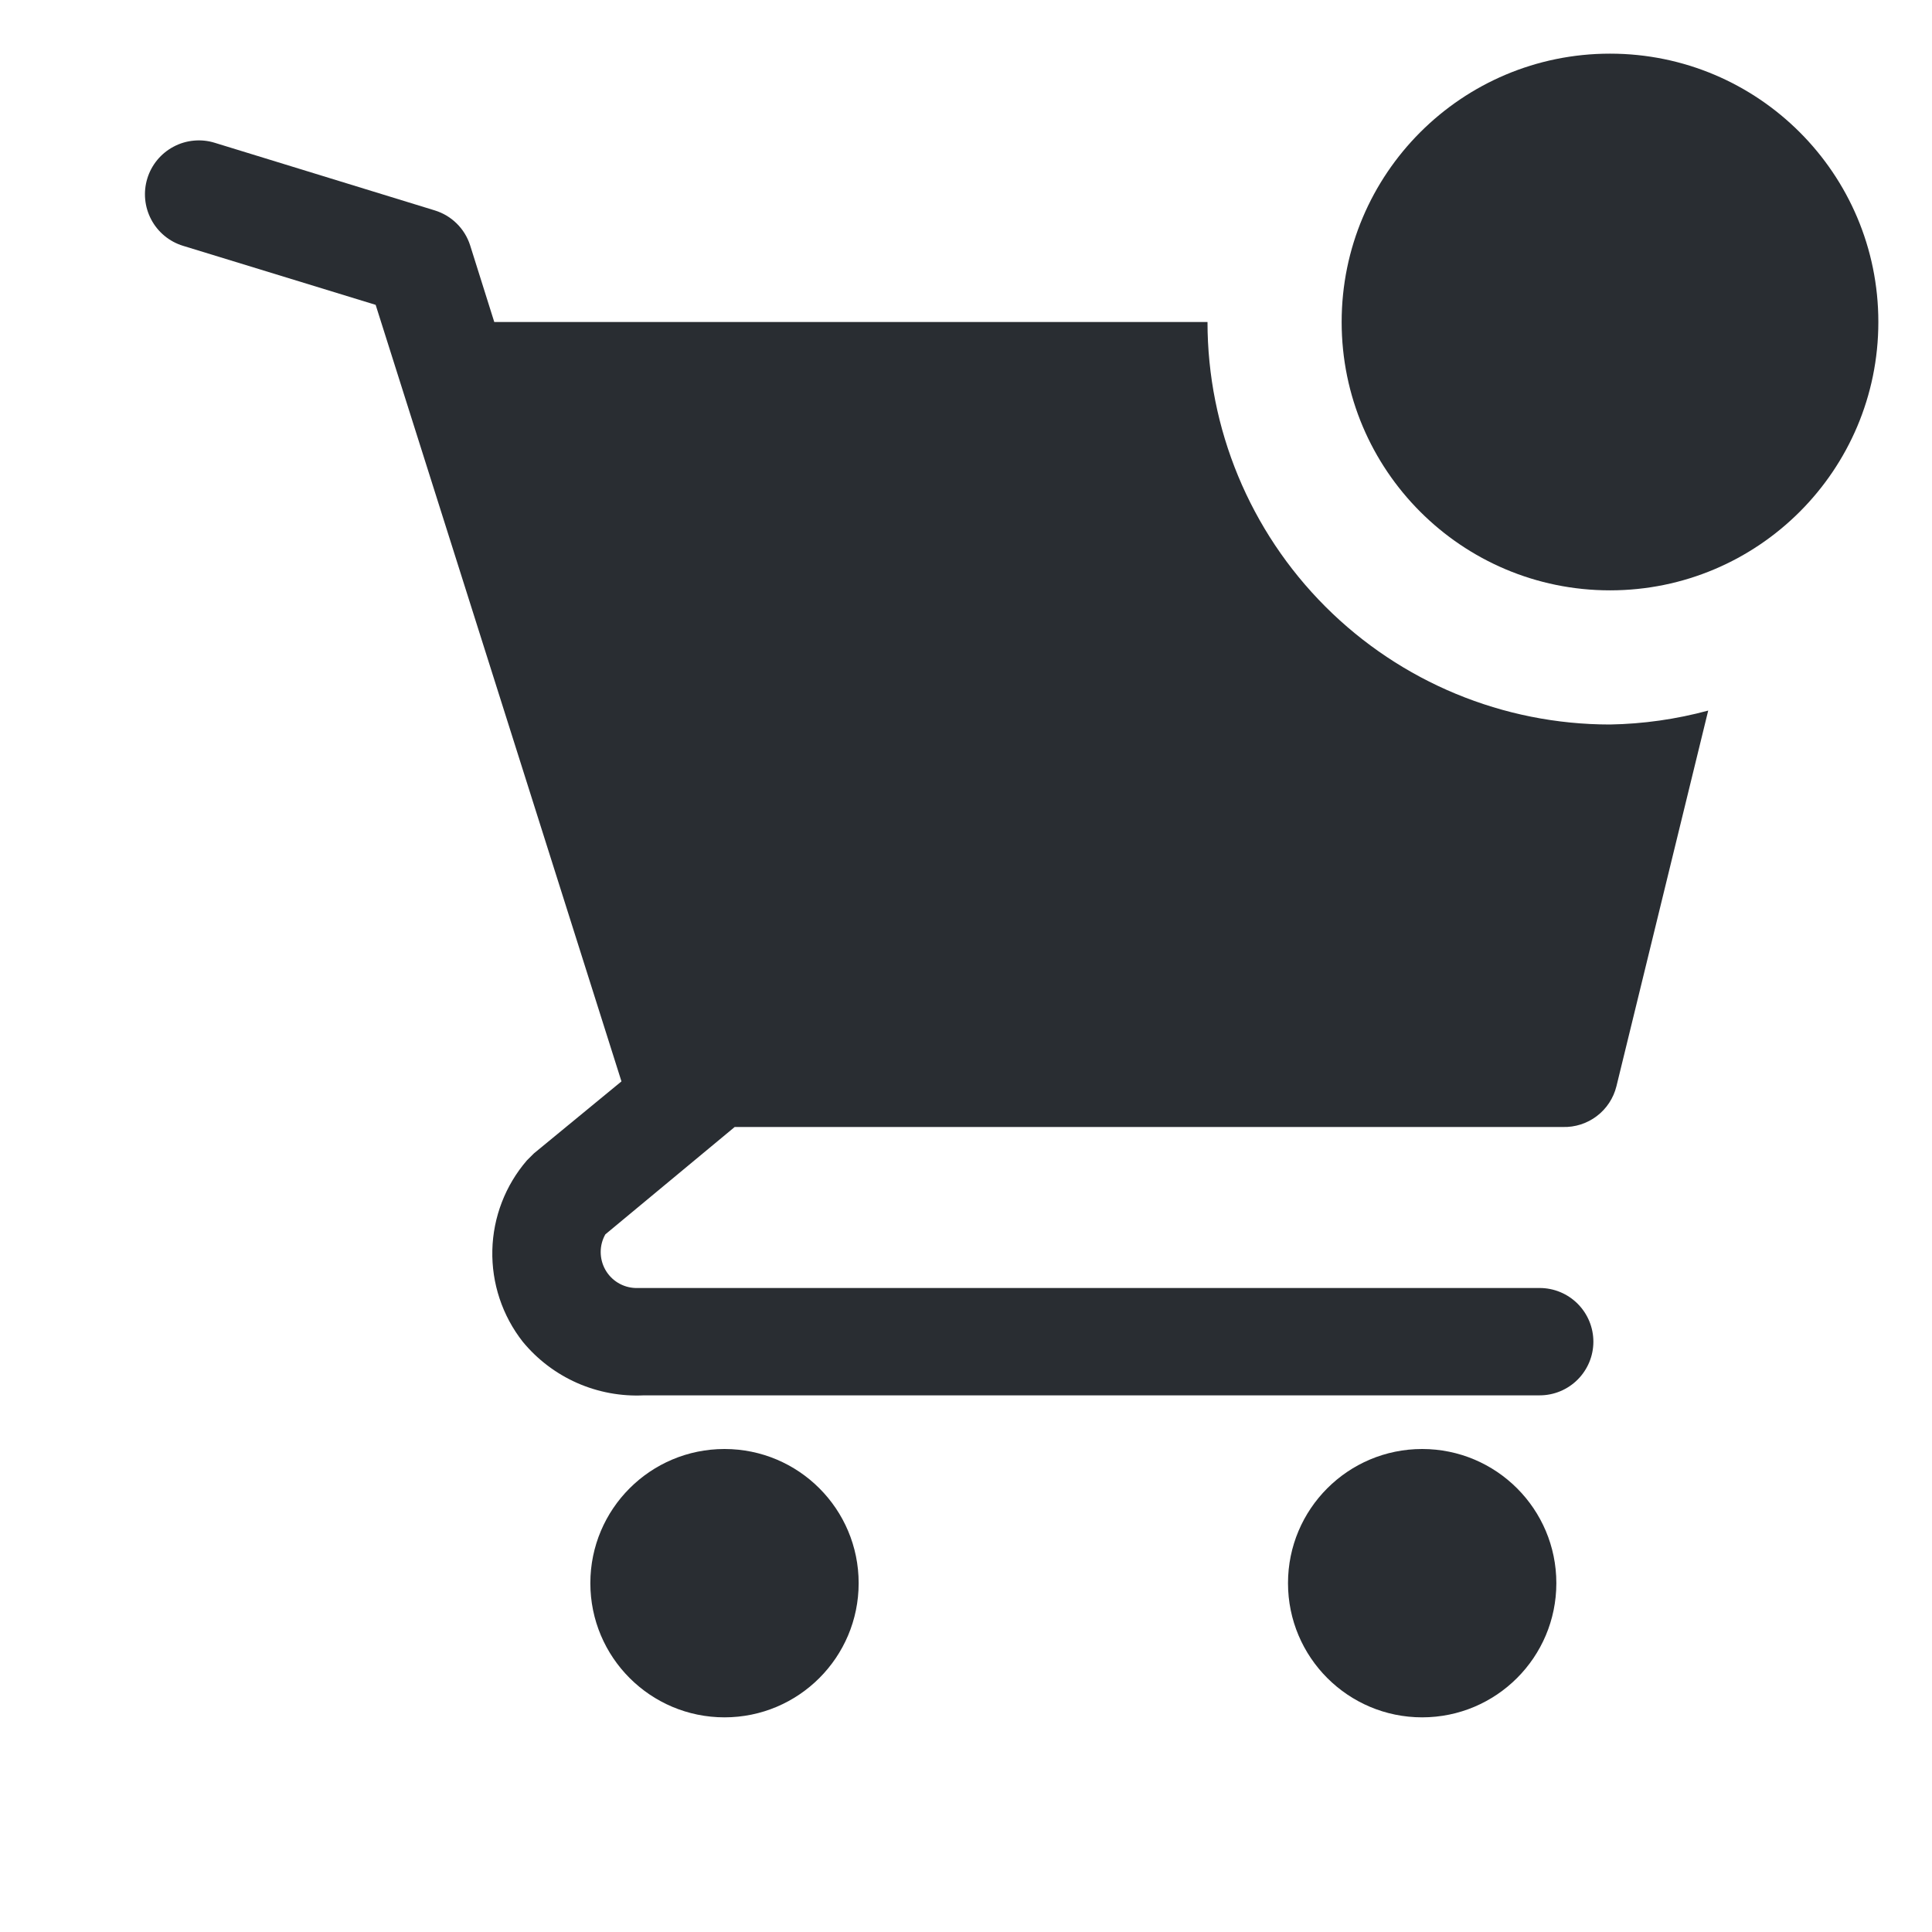 <svg width="48" height="48" viewBox="0 0 48 48" fill="none" xmlns="http://www.w3.org/2000/svg">
<g clip-path="url(#clip0_39_882)">
<path d="M18 42.667C19.841 42.667 21.333 41.174 21.333 39.333C21.333 37.492 19.841 36 18 36C16.159 36 14.667 37.492 14.667 39.333C14.667 41.174 16.159 42.667 18 42.667Z" fill="#292D32"/>
<path d="M35.333 42.667C37.174 42.667 38.667 41.174 38.667 39.333C38.667 37.492 37.174 36 35.333 36C33.492 36 32 37.492 32 39.333C32 41.174 33.492 42.667 35.333 42.667Z" fill="#292D32"/>
<path d="M40 18C37.348 18 34.804 16.947 32.929 15.071C31.054 13.196 30 10.652 30 8H12.28L11.68 6.094C11.614 5.889 11.5 5.703 11.346 5.552C11.193 5.401 11.006 5.29 10.8 5.227L5.333 3.547C5.165 3.495 4.989 3.477 4.814 3.494C4.639 3.51 4.468 3.561 4.313 3.644C3.999 3.81 3.764 4.094 3.66 4.434C3.556 4.773 3.591 5.14 3.757 5.454C3.923 5.768 4.207 6.003 4.547 6.107L9.333 7.574L15.44 26.867L13.267 28.654L13.093 28.827C12.556 29.449 12.251 30.239 12.232 31.061C12.213 31.883 12.479 32.686 12.987 33.334C13.35 33.776 13.812 34.126 14.335 34.358C14.858 34.589 15.428 34.695 16 34.667H38.253C38.607 34.667 38.946 34.526 39.196 34.276C39.446 34.026 39.587 33.687 39.587 33.334C39.587 32.98 39.446 32.641 39.196 32.391C38.946 32.141 38.607 32 38.253 32H15.787C15.633 31.995 15.484 31.95 15.352 31.87C15.221 31.79 15.113 31.678 15.038 31.544C14.963 31.41 14.924 31.259 14.924 31.105C14.924 30.951 14.964 30.8 15.04 30.667L18.253 28H38.827C39.131 28.009 39.43 27.913 39.672 27.729C39.915 27.545 40.087 27.283 40.16 26.987L42.44 17.654C41.644 17.869 40.825 17.986 40 18Z" fill="#292D32"/>
<path d="M40 14.667C43.682 14.667 46.667 11.682 46.667 8C46.667 4.318 43.682 1.333 40 1.333C36.318 1.333 33.333 4.318 33.333 8C33.333 11.682 36.318 14.667 40 14.667Z" fill="#292D32"/>
</g>
<defs>
<clipPath id="clip0_39_882">
<rect width="48" height="48" fill="white"/>
</clipPath>
</defs>
</svg>
